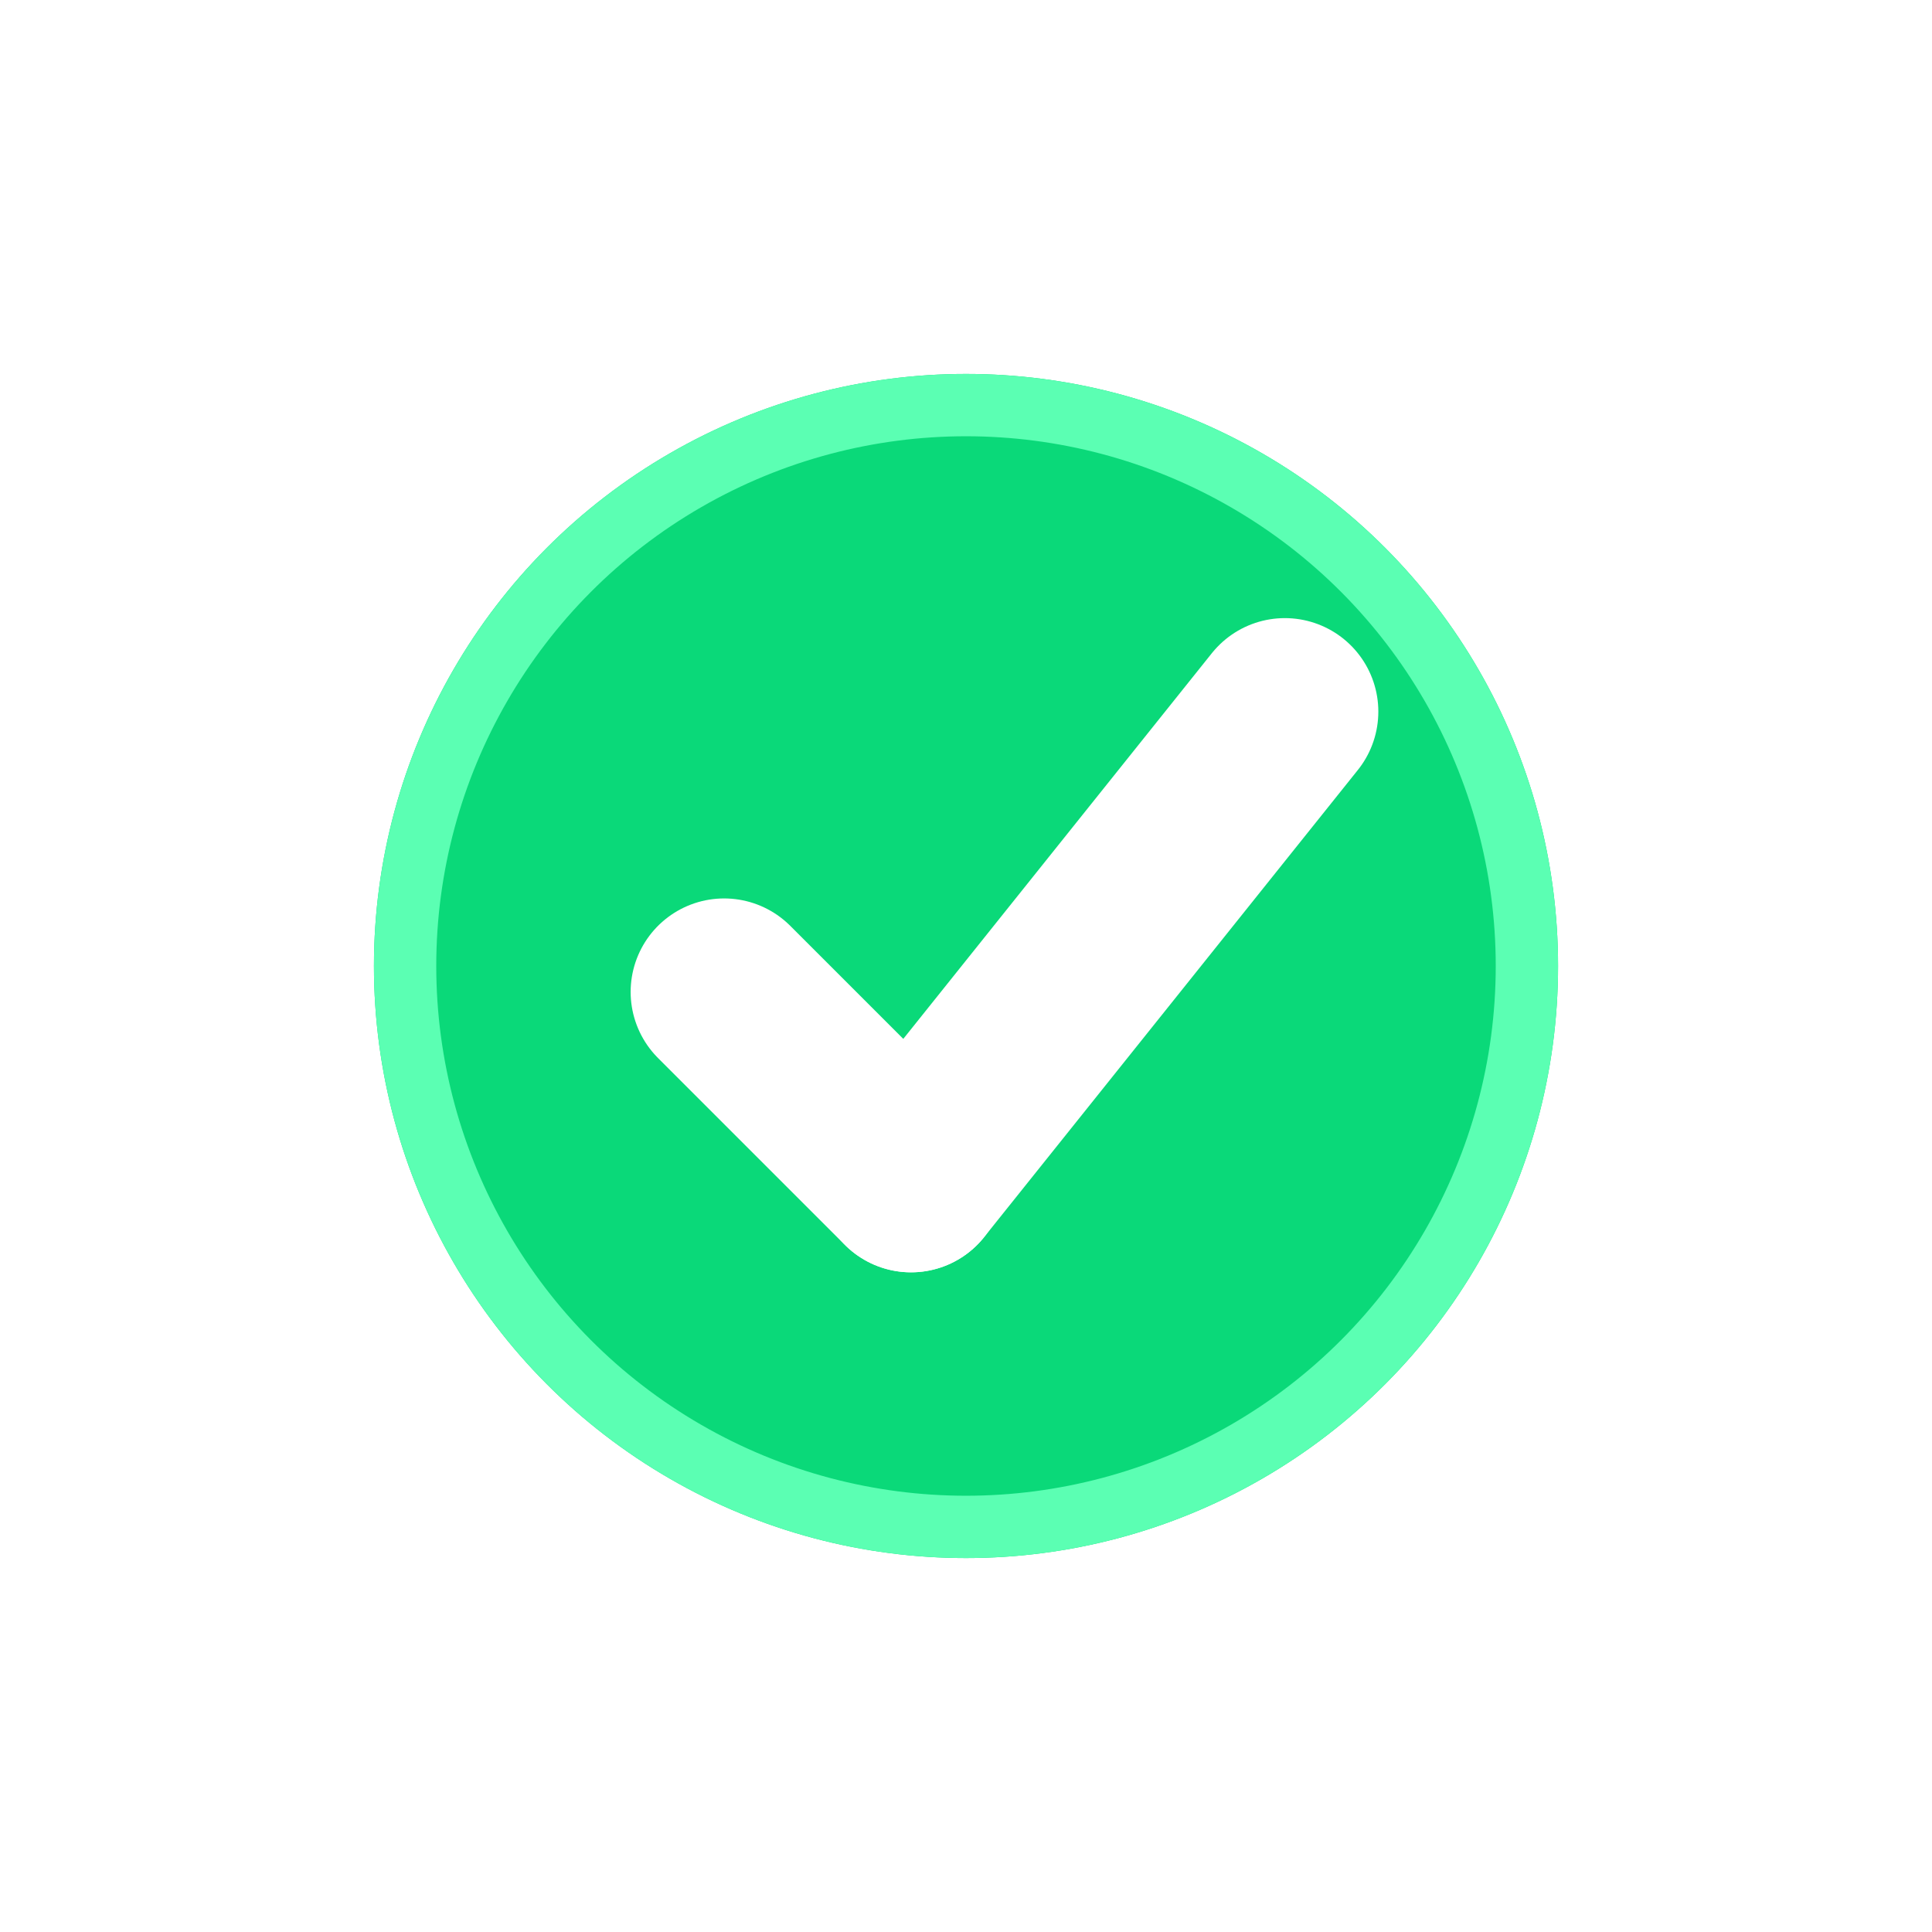<svg xmlns="http://www.w3.org/2000/svg" xmlns:xlink="http://www.w3.org/1999/xlink" width="31" height="31" viewBox="0 0 31 31"><defs><filter id="a" x="0" y="0" width="31" height="31" filterUnits="userSpaceOnUse"><feOffset input="SourceAlpha"/><feGaussianBlur stdDeviation="2" result="b"/><feFlood flood-color="#1ffb95"/><feComposite operator="in" in2="b"/><feComposite in="SourceGraphic"/></filter></defs><g transform="translate(-277 -245)"><g transform="matrix(1, 0, 0, 1, 277, 245)" filter="url(#a)"><g transform="translate(6 6)" fill="#0ad979" stroke="#5bffb3" stroke-width="1"><circle cx="9.5" cy="9.5" r="9.5" stroke="none"/><circle cx="9.5" cy="9.5" r="9" fill="none"/></g></g><g transform="translate(288.619 256.418)"><line x2="2.999" y2="2.999" transform="translate(0 4.498)" fill="none" stroke="#fff" stroke-linecap="round" stroke-width="3"/><line y1="7.497" x2="5.998" transform="translate(2.999)" fill="none" stroke="#fff" stroke-linecap="round" stroke-width="3"/></g></g></svg>
